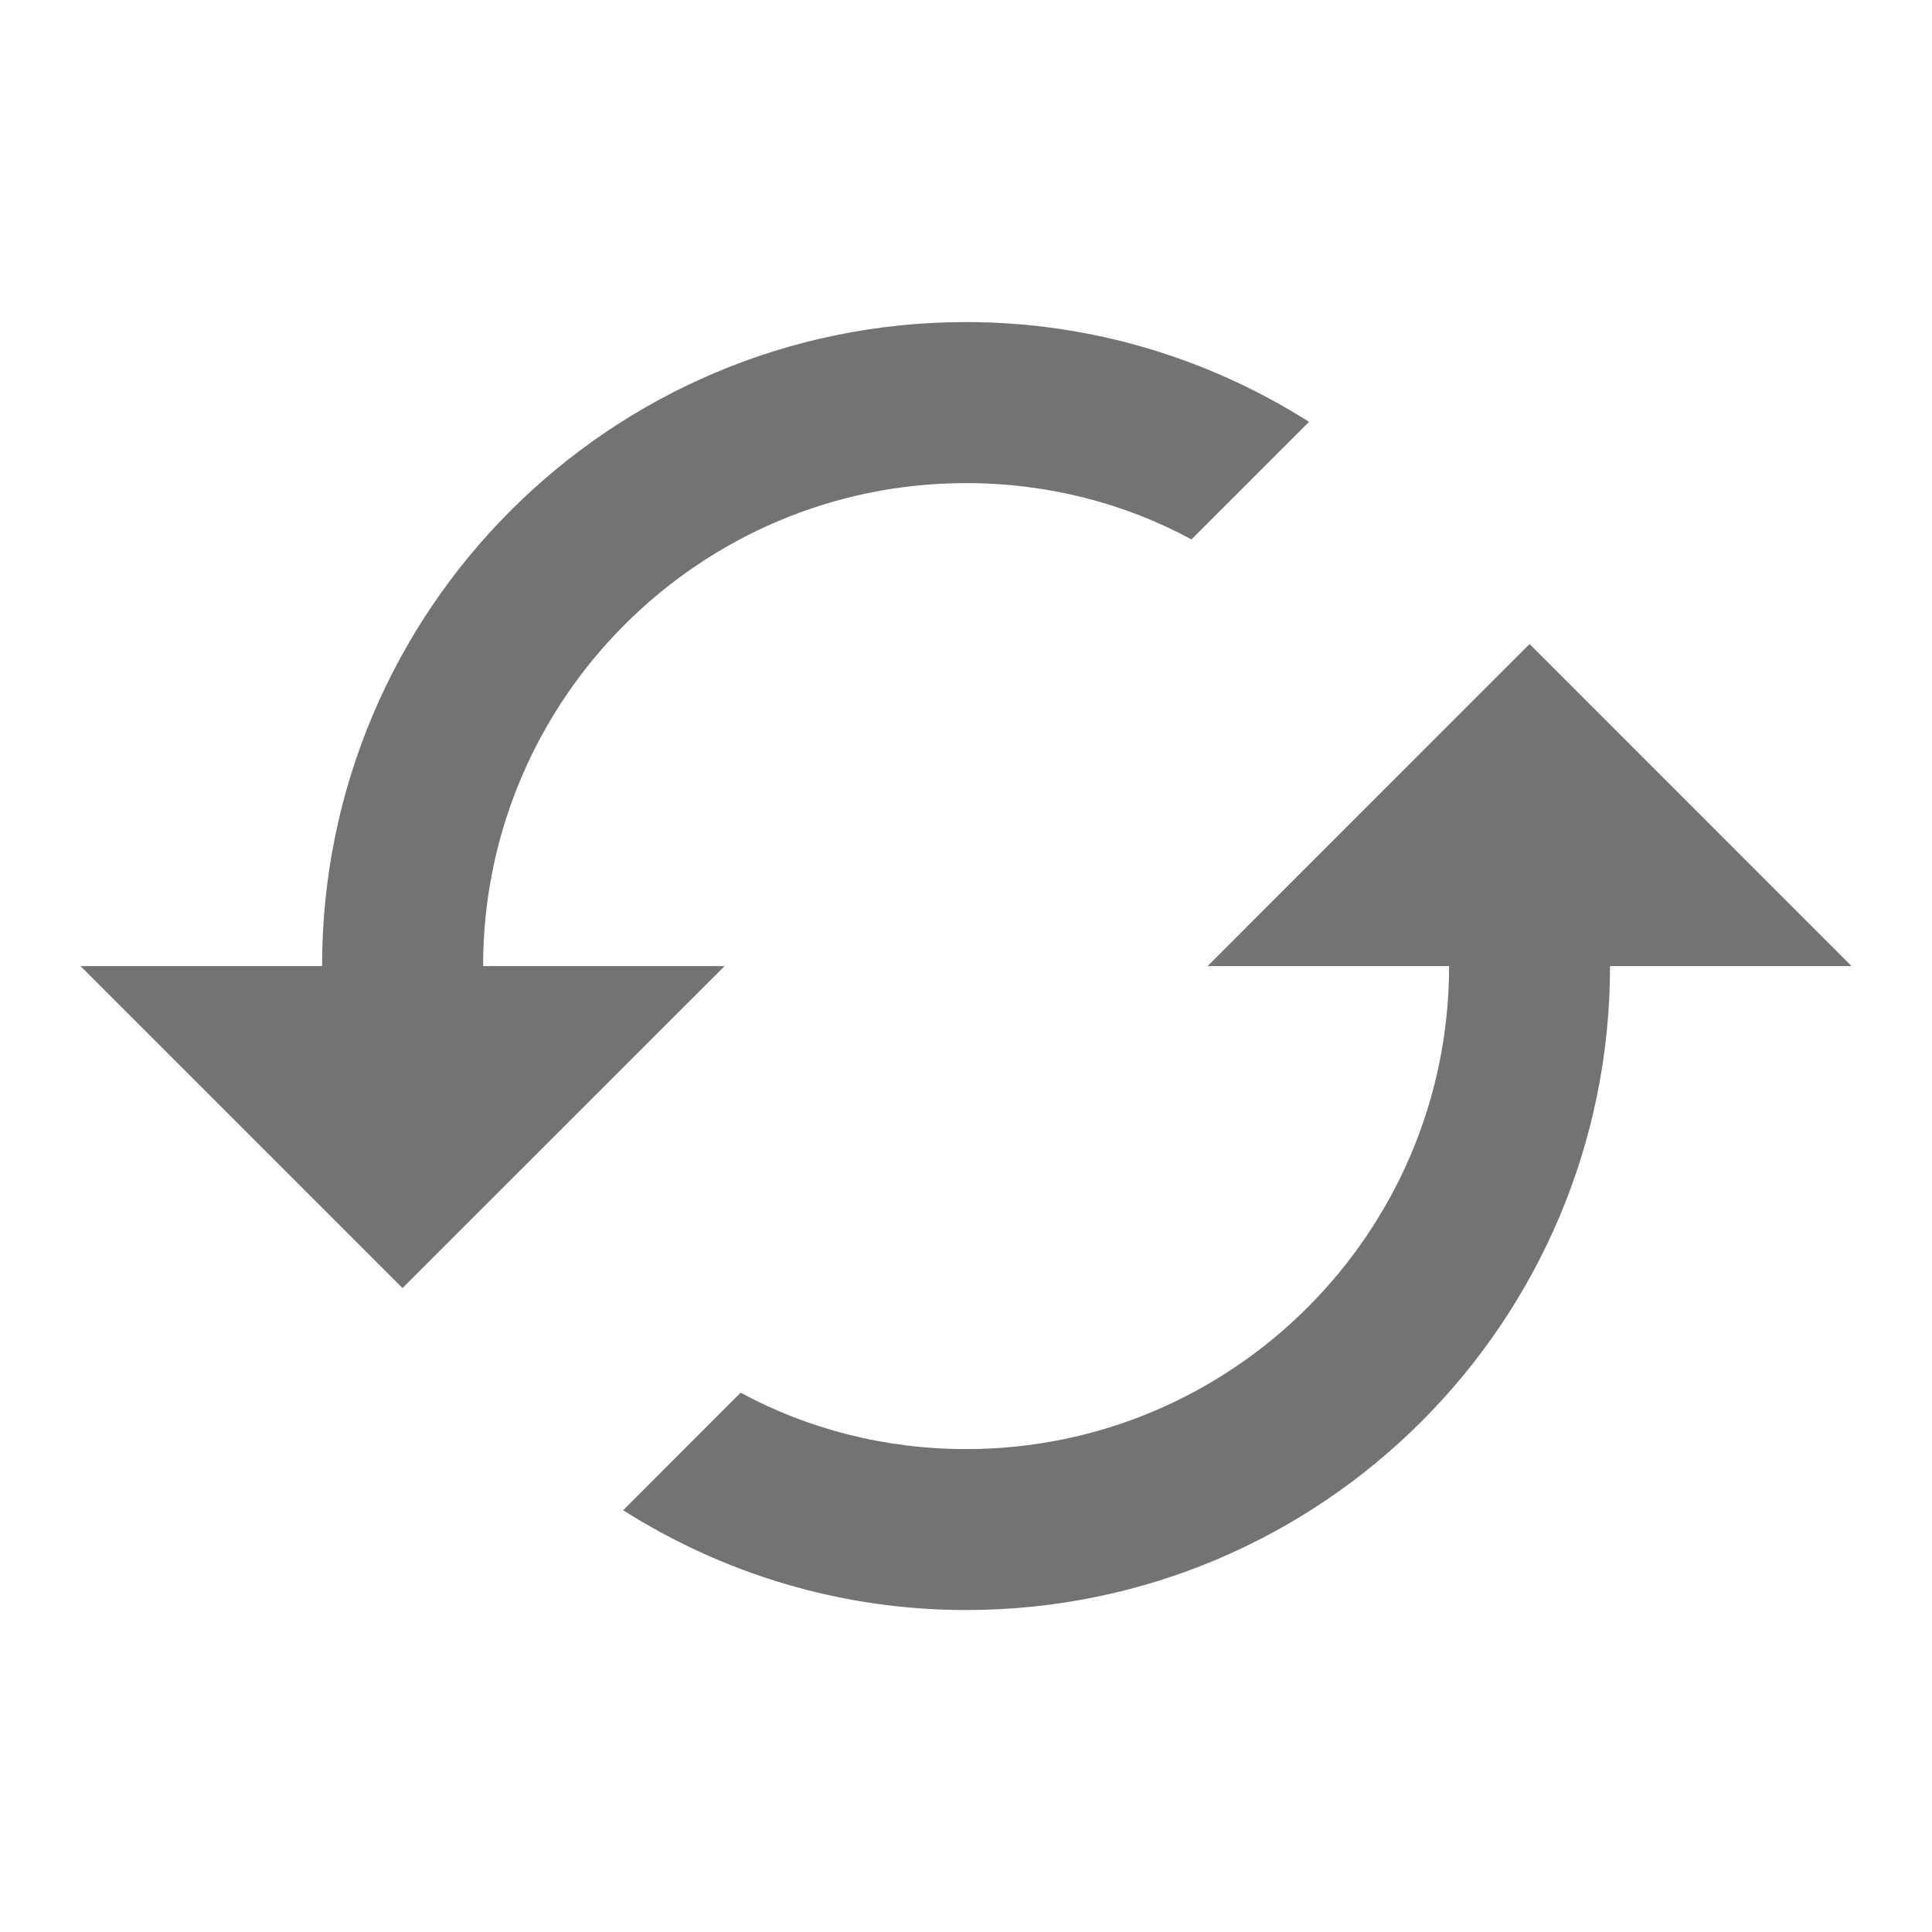 <svg width="20" height="20" viewBox="0 0 20 20" fill="none" xmlns="http://www.w3.org/2000/svg">
<path d="M15.834 6.667L12.501 10.001H15.001C15.001 12.759 12.759 15.001 10.001 15.001C9.159 15.001 8.359 14.792 7.667 14.417L6.451 15.634C7.476 16.284 8.692 16.667 10.001 16.667C13.684 16.667 16.667 13.684 16.667 10.001L19.167 10.001L15.834 6.667ZM5.001 10.001C5.001 7.242 7.242 5.001 10.001 5.001C10.842 5.001 11.642 5.209 12.334 5.584L13.551 4.367C12.526 3.717 11.309 3.334 10.001 3.334C6.317 3.334 3.334 6.317 3.334 10.001H0.834L4.167 13.334L7.501 10.001H5.001Z" fill="#737373"/>
</svg>

